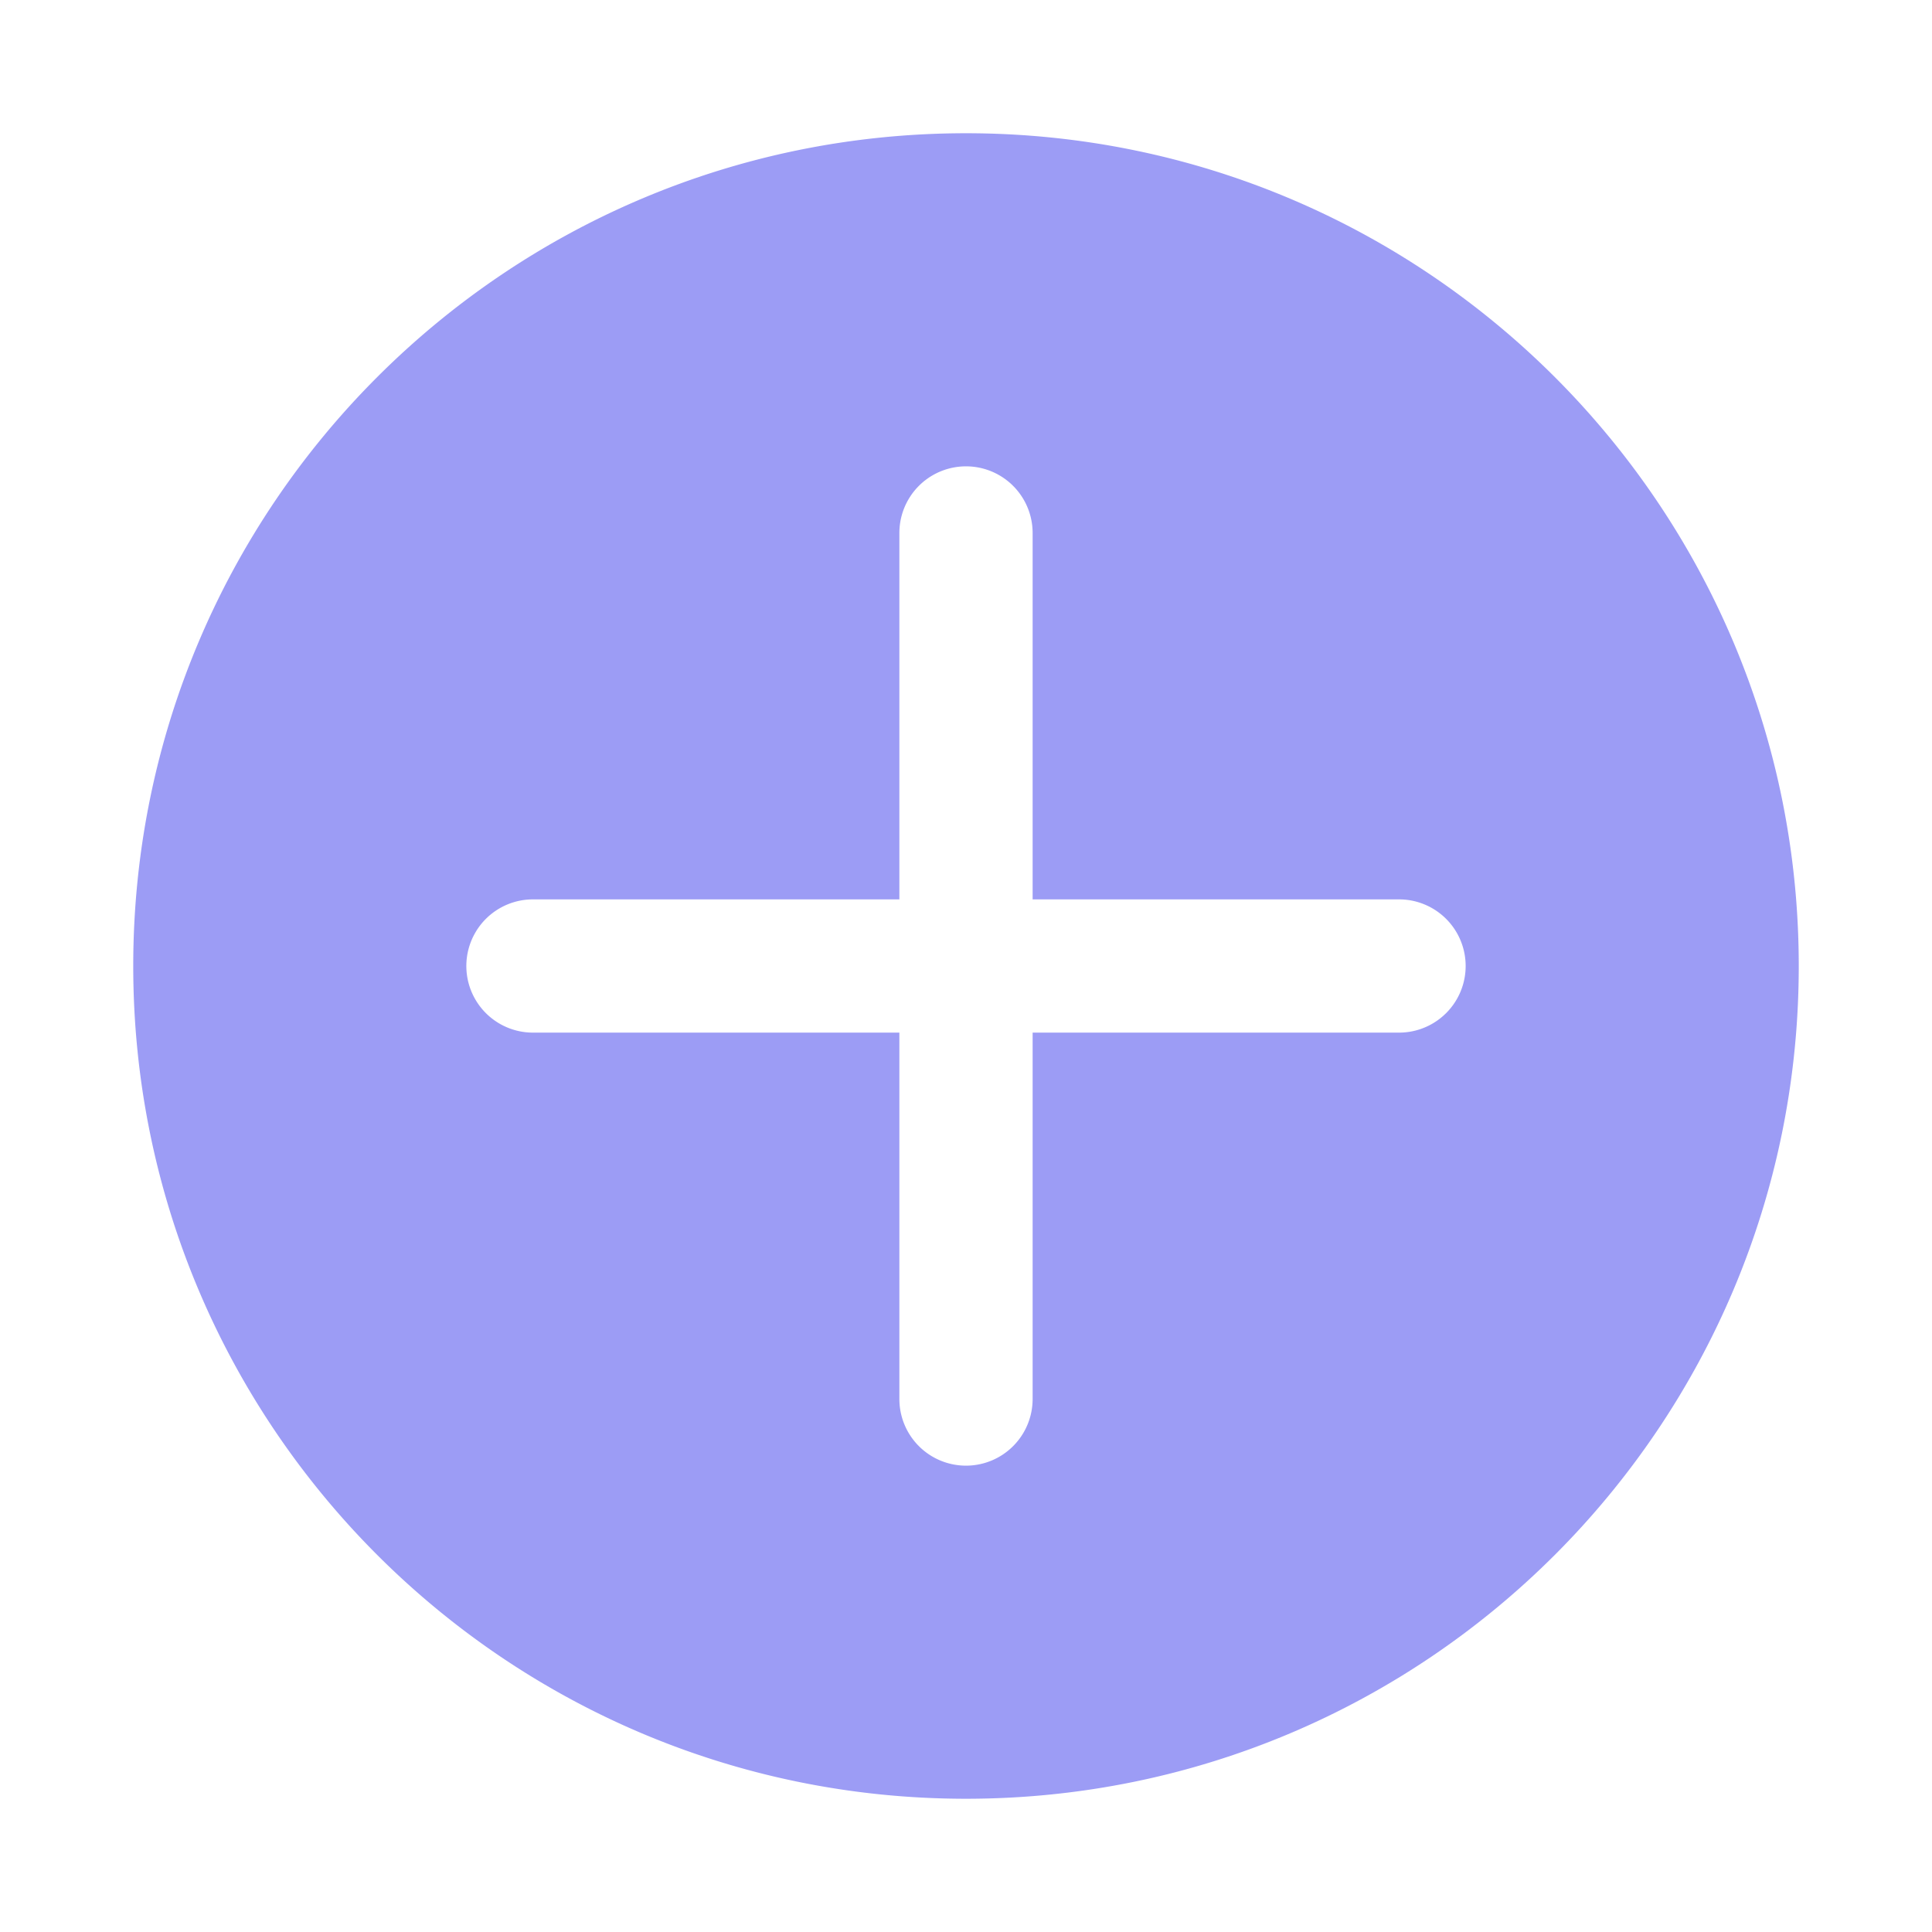 <svg id="SvgjsSvg1001" width="288" height="288" xmlns="http://www.w3.org/2000/svg" version="1.1" xmlns:xlink="http://www.w3.org/1999/xlink" xmlns:svgjs="http://svgjs.com/svgjs"><defs id="SvgjsDefs1002"></defs><g id="SvgjsG1008"><svg xmlns="http://www.w3.org/2000/svg" id="Layer_1" x="0" y="0" version="1.1" viewBox="0 0 29 29" xml:space="preserve" width="288" height="288"><path d="M14.5 2C7.596 2 2 7.596 2 14.5S7.596 27 14.5 27 27 21.404 27 14.5 21.404 2 14.5 2zM21 15.5h-5.5V21a1 1 0 1 1-2 0v-5.5H8a1 1 0 1 1 0-2h5.5V8a1 1 0 1 1 2 0v5.5H21a1 1 0 1 1 0 2z" fill="#9c9cf5" class="color000 svgShape"></path></svg></g></svg>